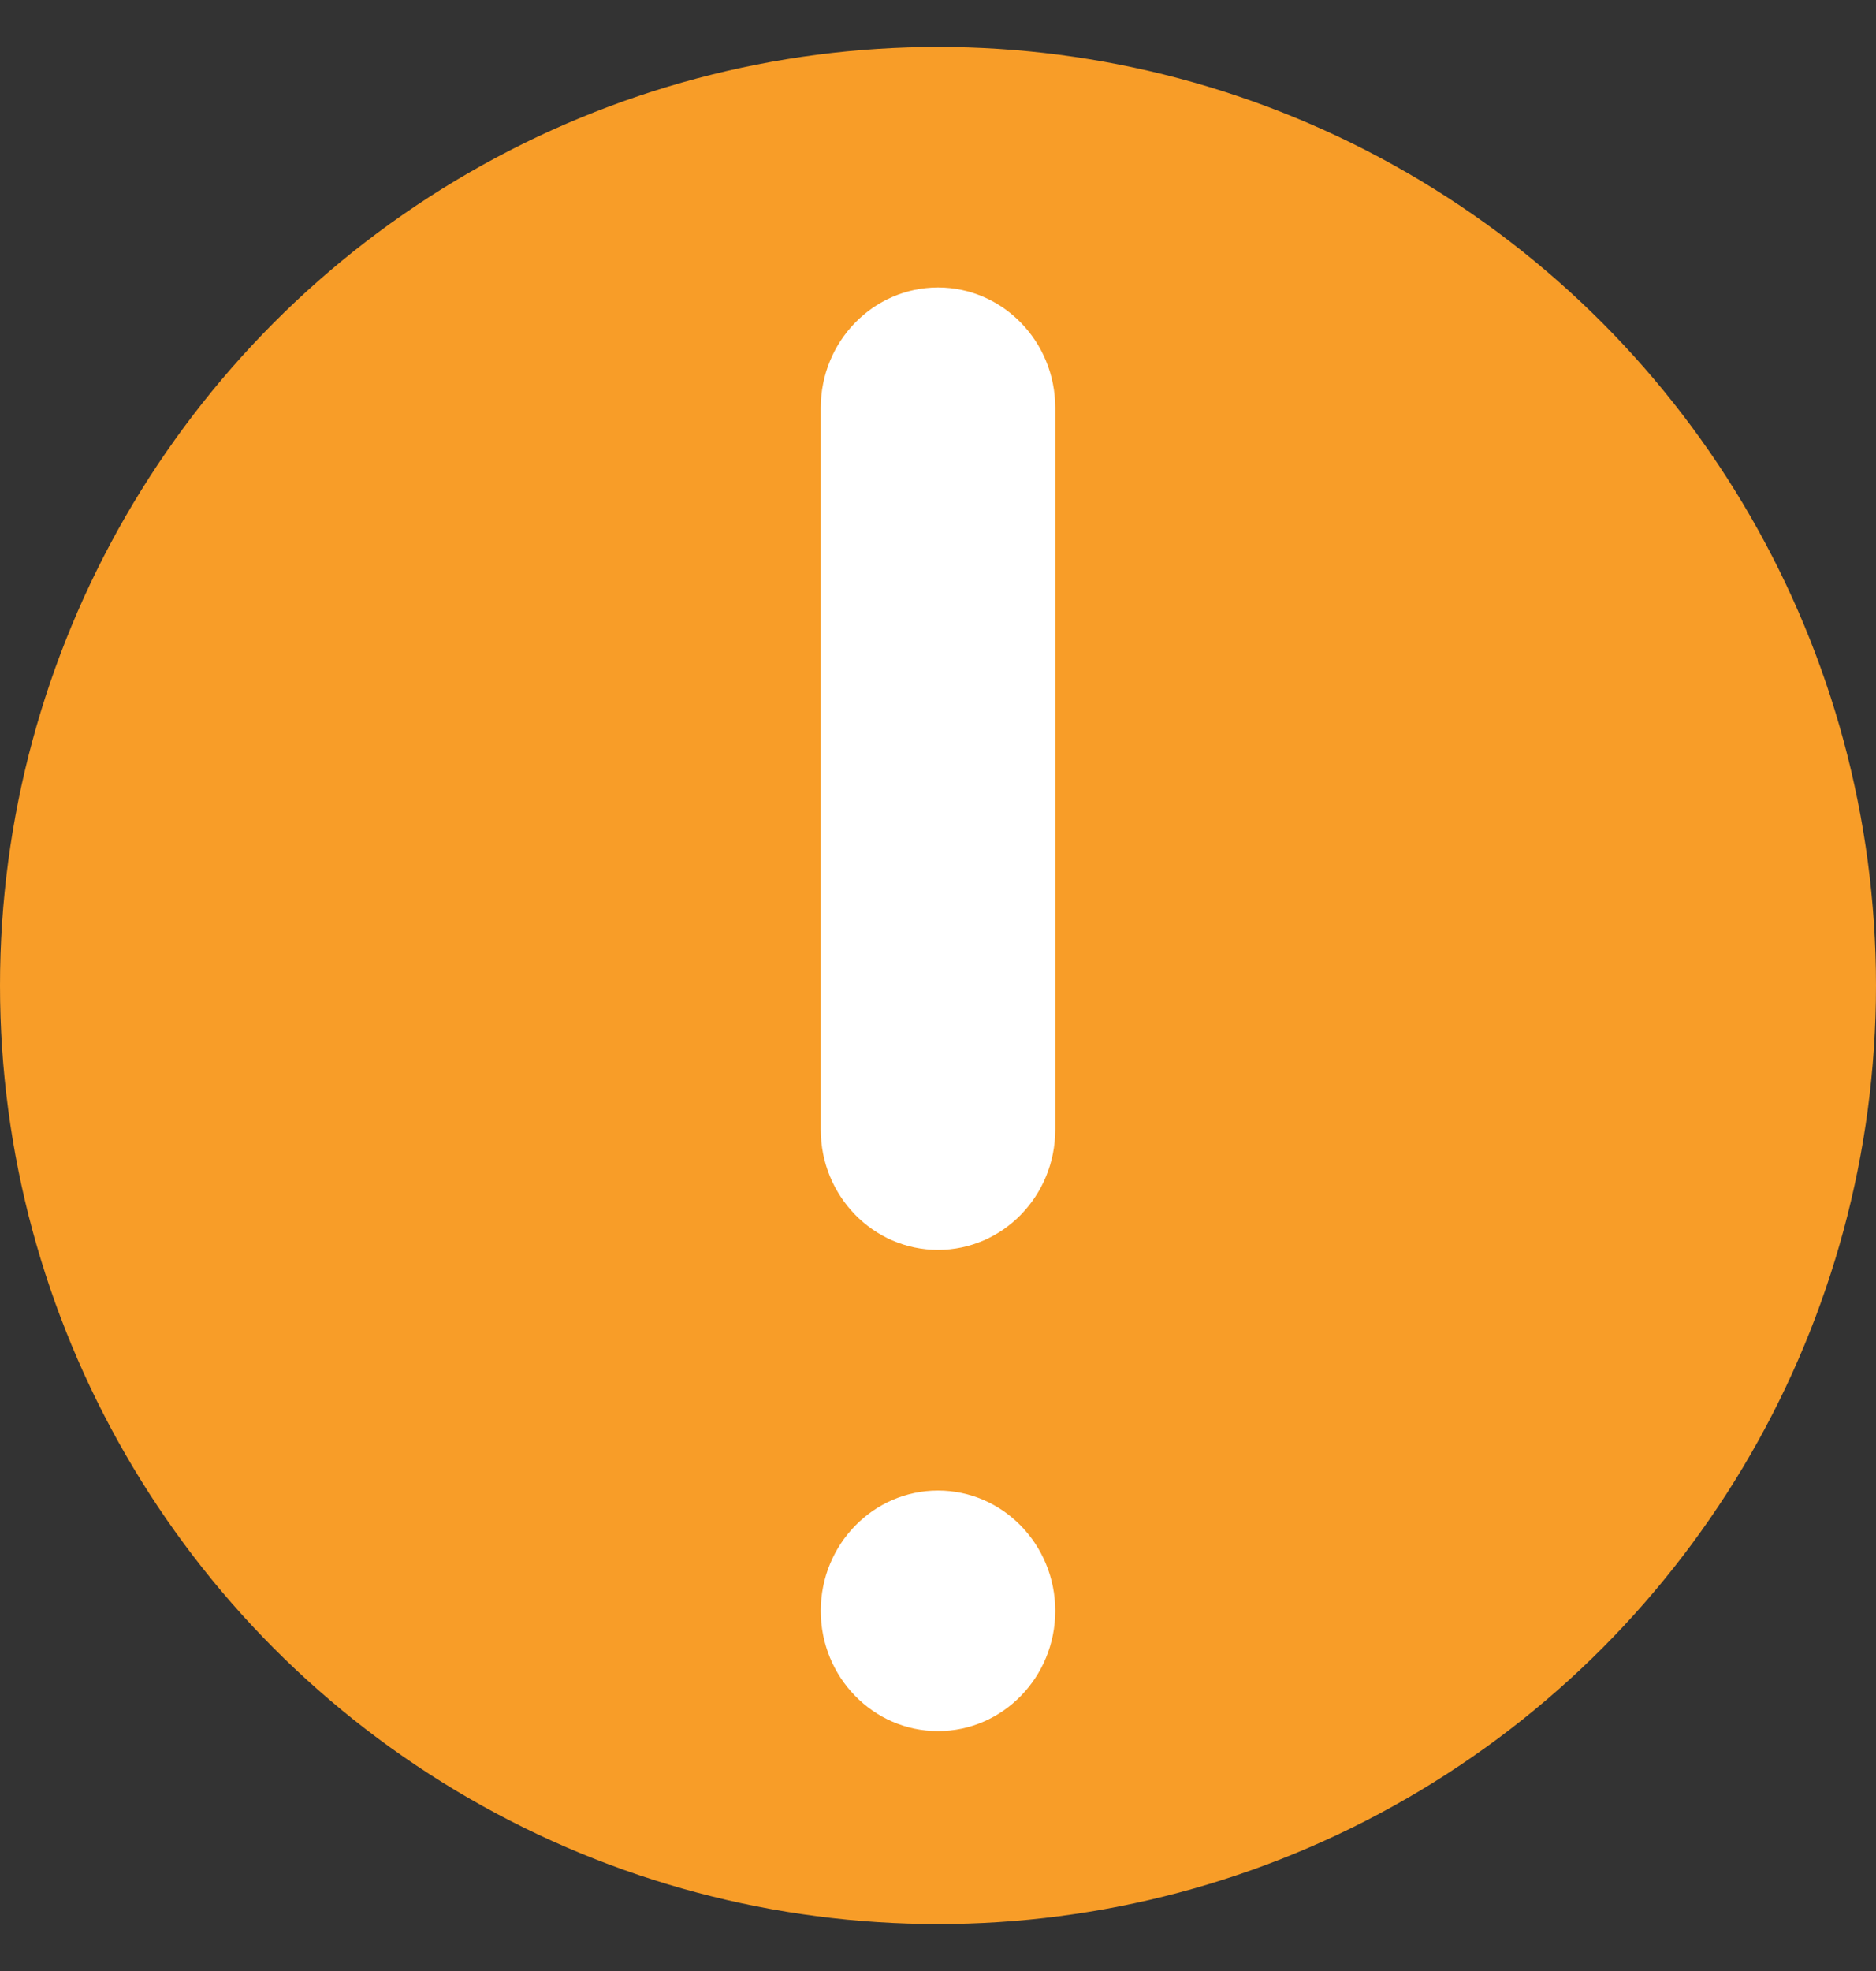 <svg width="20" height="21" viewBox="0 0 20 21" fill="none" xmlns="http://www.w3.org/2000/svg">
  <rect x="0" y="0" width="20" height="21" fill="#333333" stroke="none"/>
  <circle cx="10" cy="10.5" r="8" fill="#F89D28" />
  <circle cx="10" cy="10.5" r="10" fill="#F89D28" />
  <path
    d="M8.75 12.036V4.345C8.75 3.637 9.31 3.063 10 3.063C10.69 3.063 11.25 3.637 11.25 4.345V12.036C11.25 12.743 10.69 13.317 10 13.317C9.31 13.317 8.75 12.743 8.75 12.036Z"
    fill="white" />
  <path
    d="M10 15.881C10.69 15.881 11.25 16.455 11.25 17.163C11.25 17.87 10.69 18.444 10 18.444C9.31 18.444 8.75 17.87 8.75 17.163C8.75 16.455 9.31 15.881 10 15.881Z"
    fill="white" />
</svg>